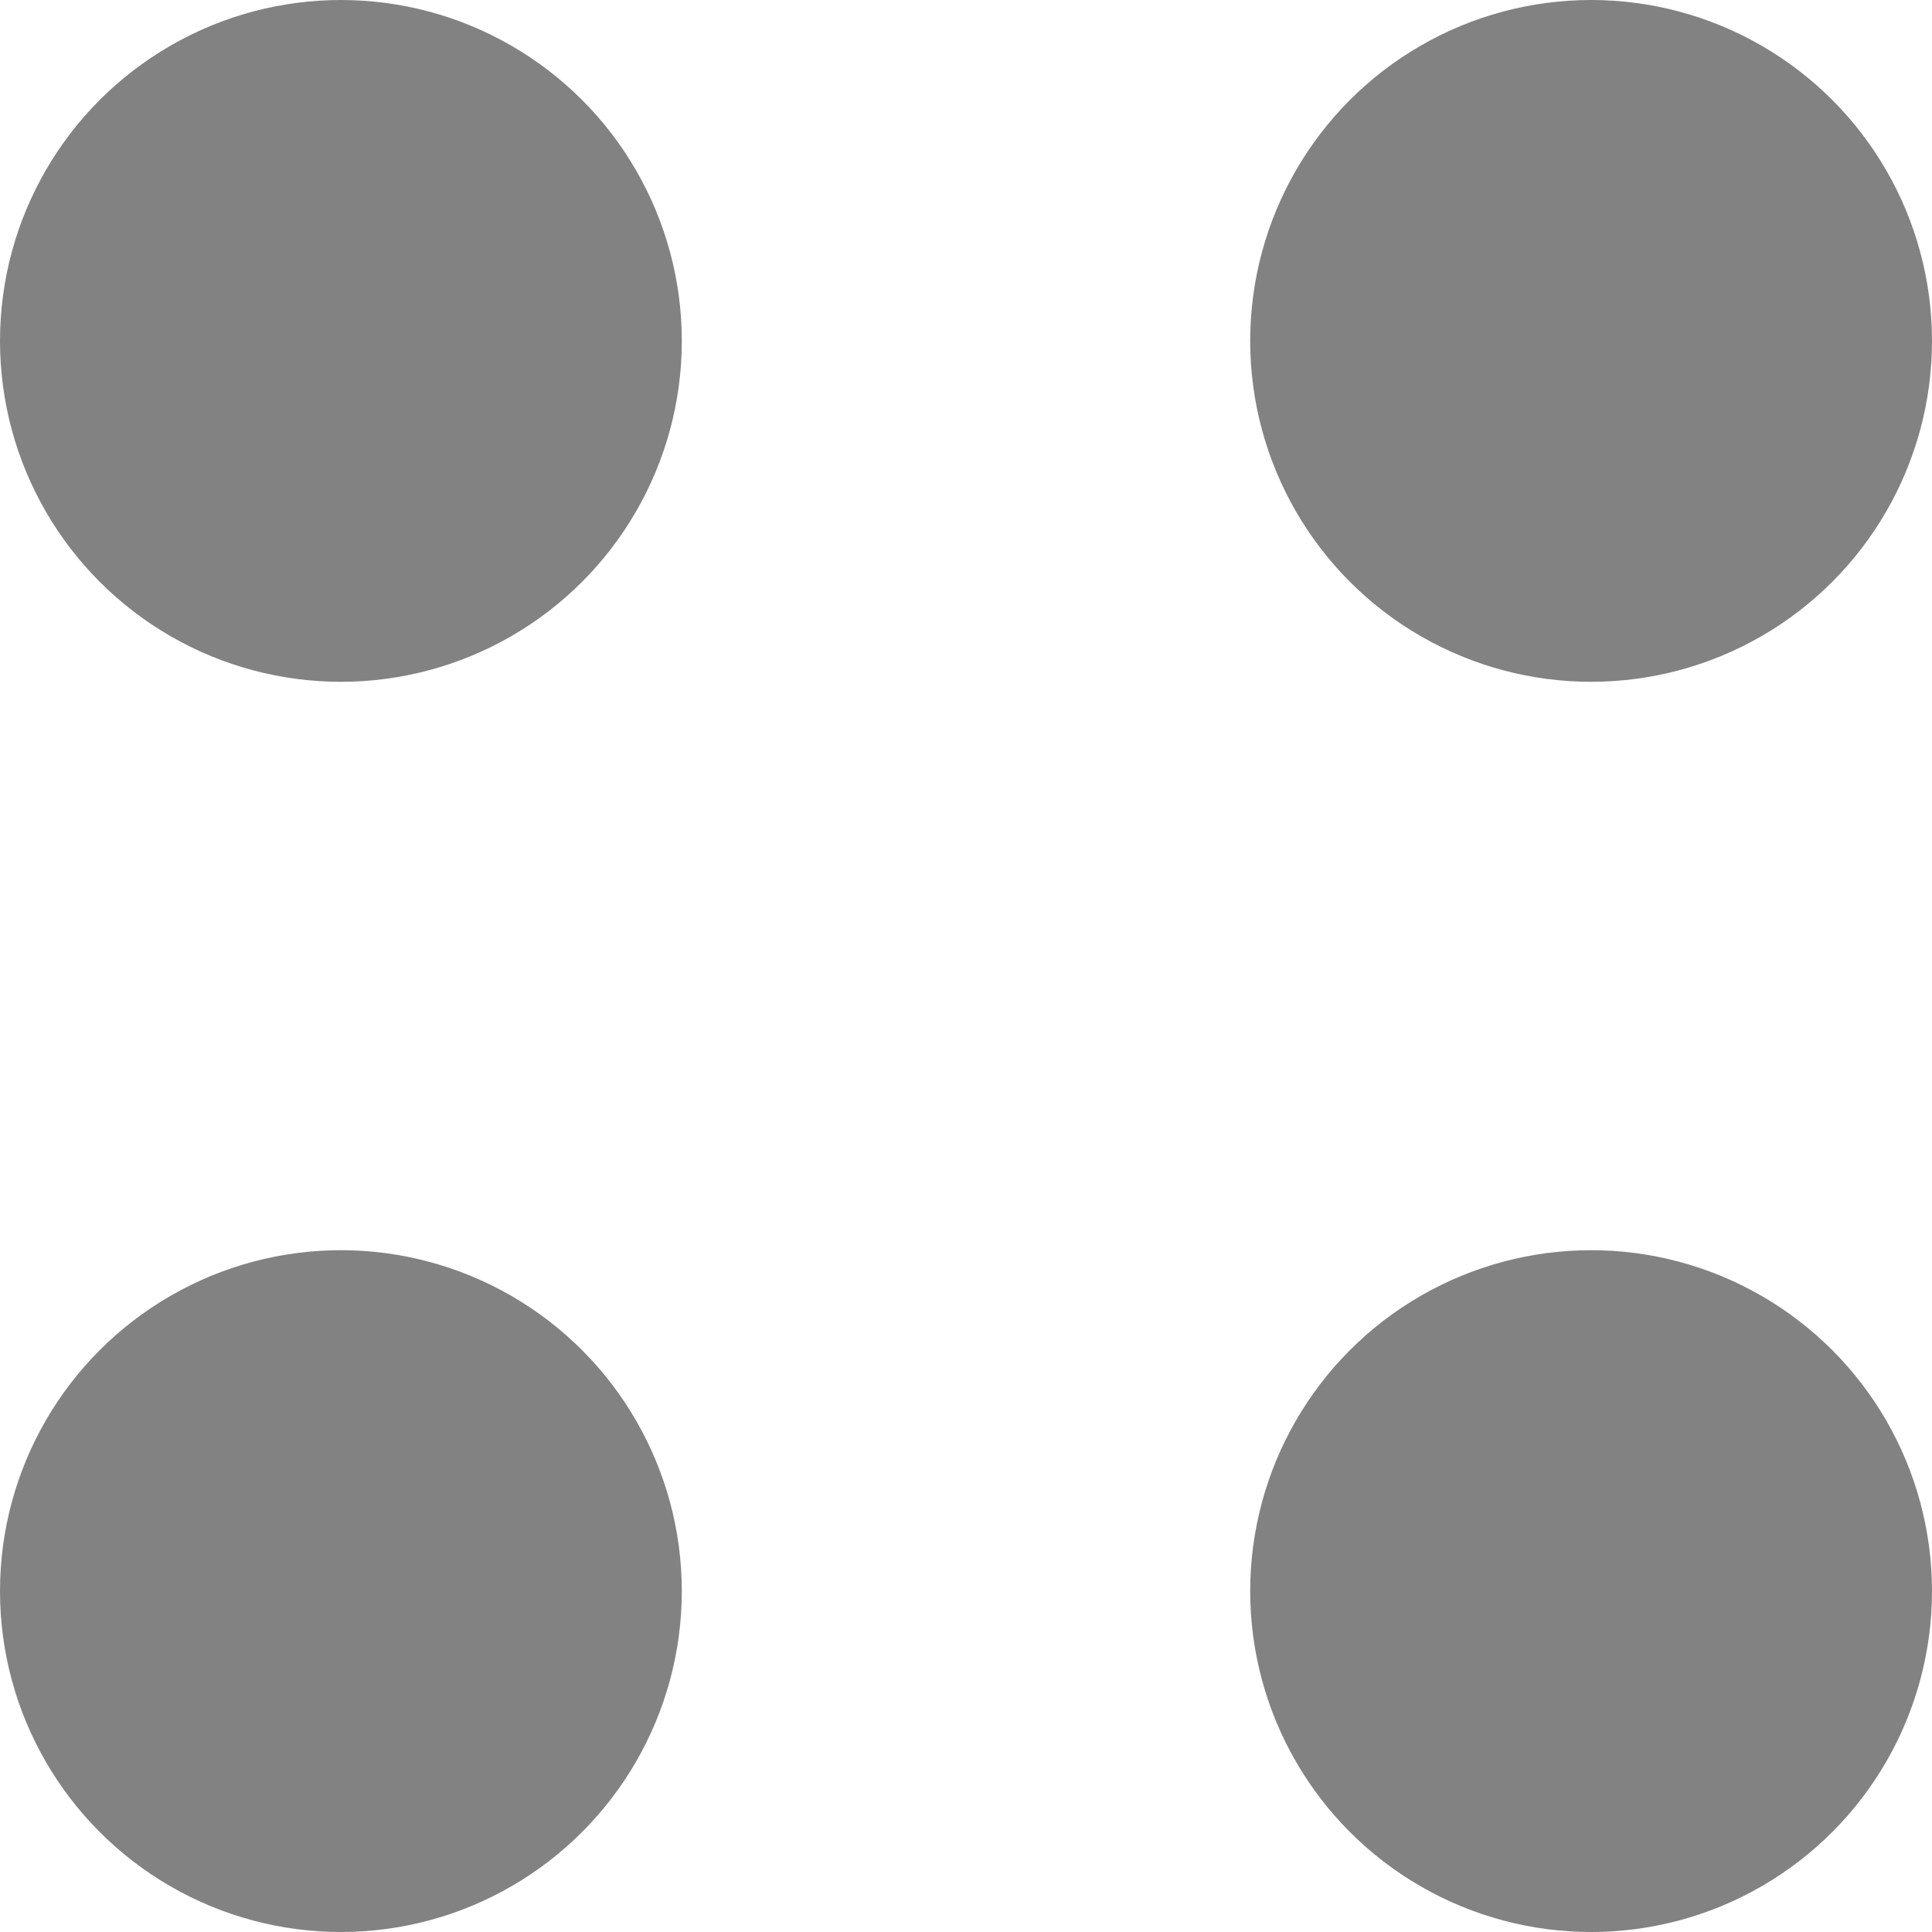 <svg width="20" height="20" viewBox="0 0 20 20" fill="none" xmlns="http://www.w3.org/2000/svg">
<circle cx="3.529" cy="3.529" r="3.529" fill="#828282"/>
<circle cx="3.529" cy="16.471" r="3.529" fill="#828282"/>
<circle cx="16.471" cy="3.529" r="3.529" fill="#828282"/>
<circle cx="16.471" cy="16.471" r="3.529" fill="#828282"/>
</svg>
